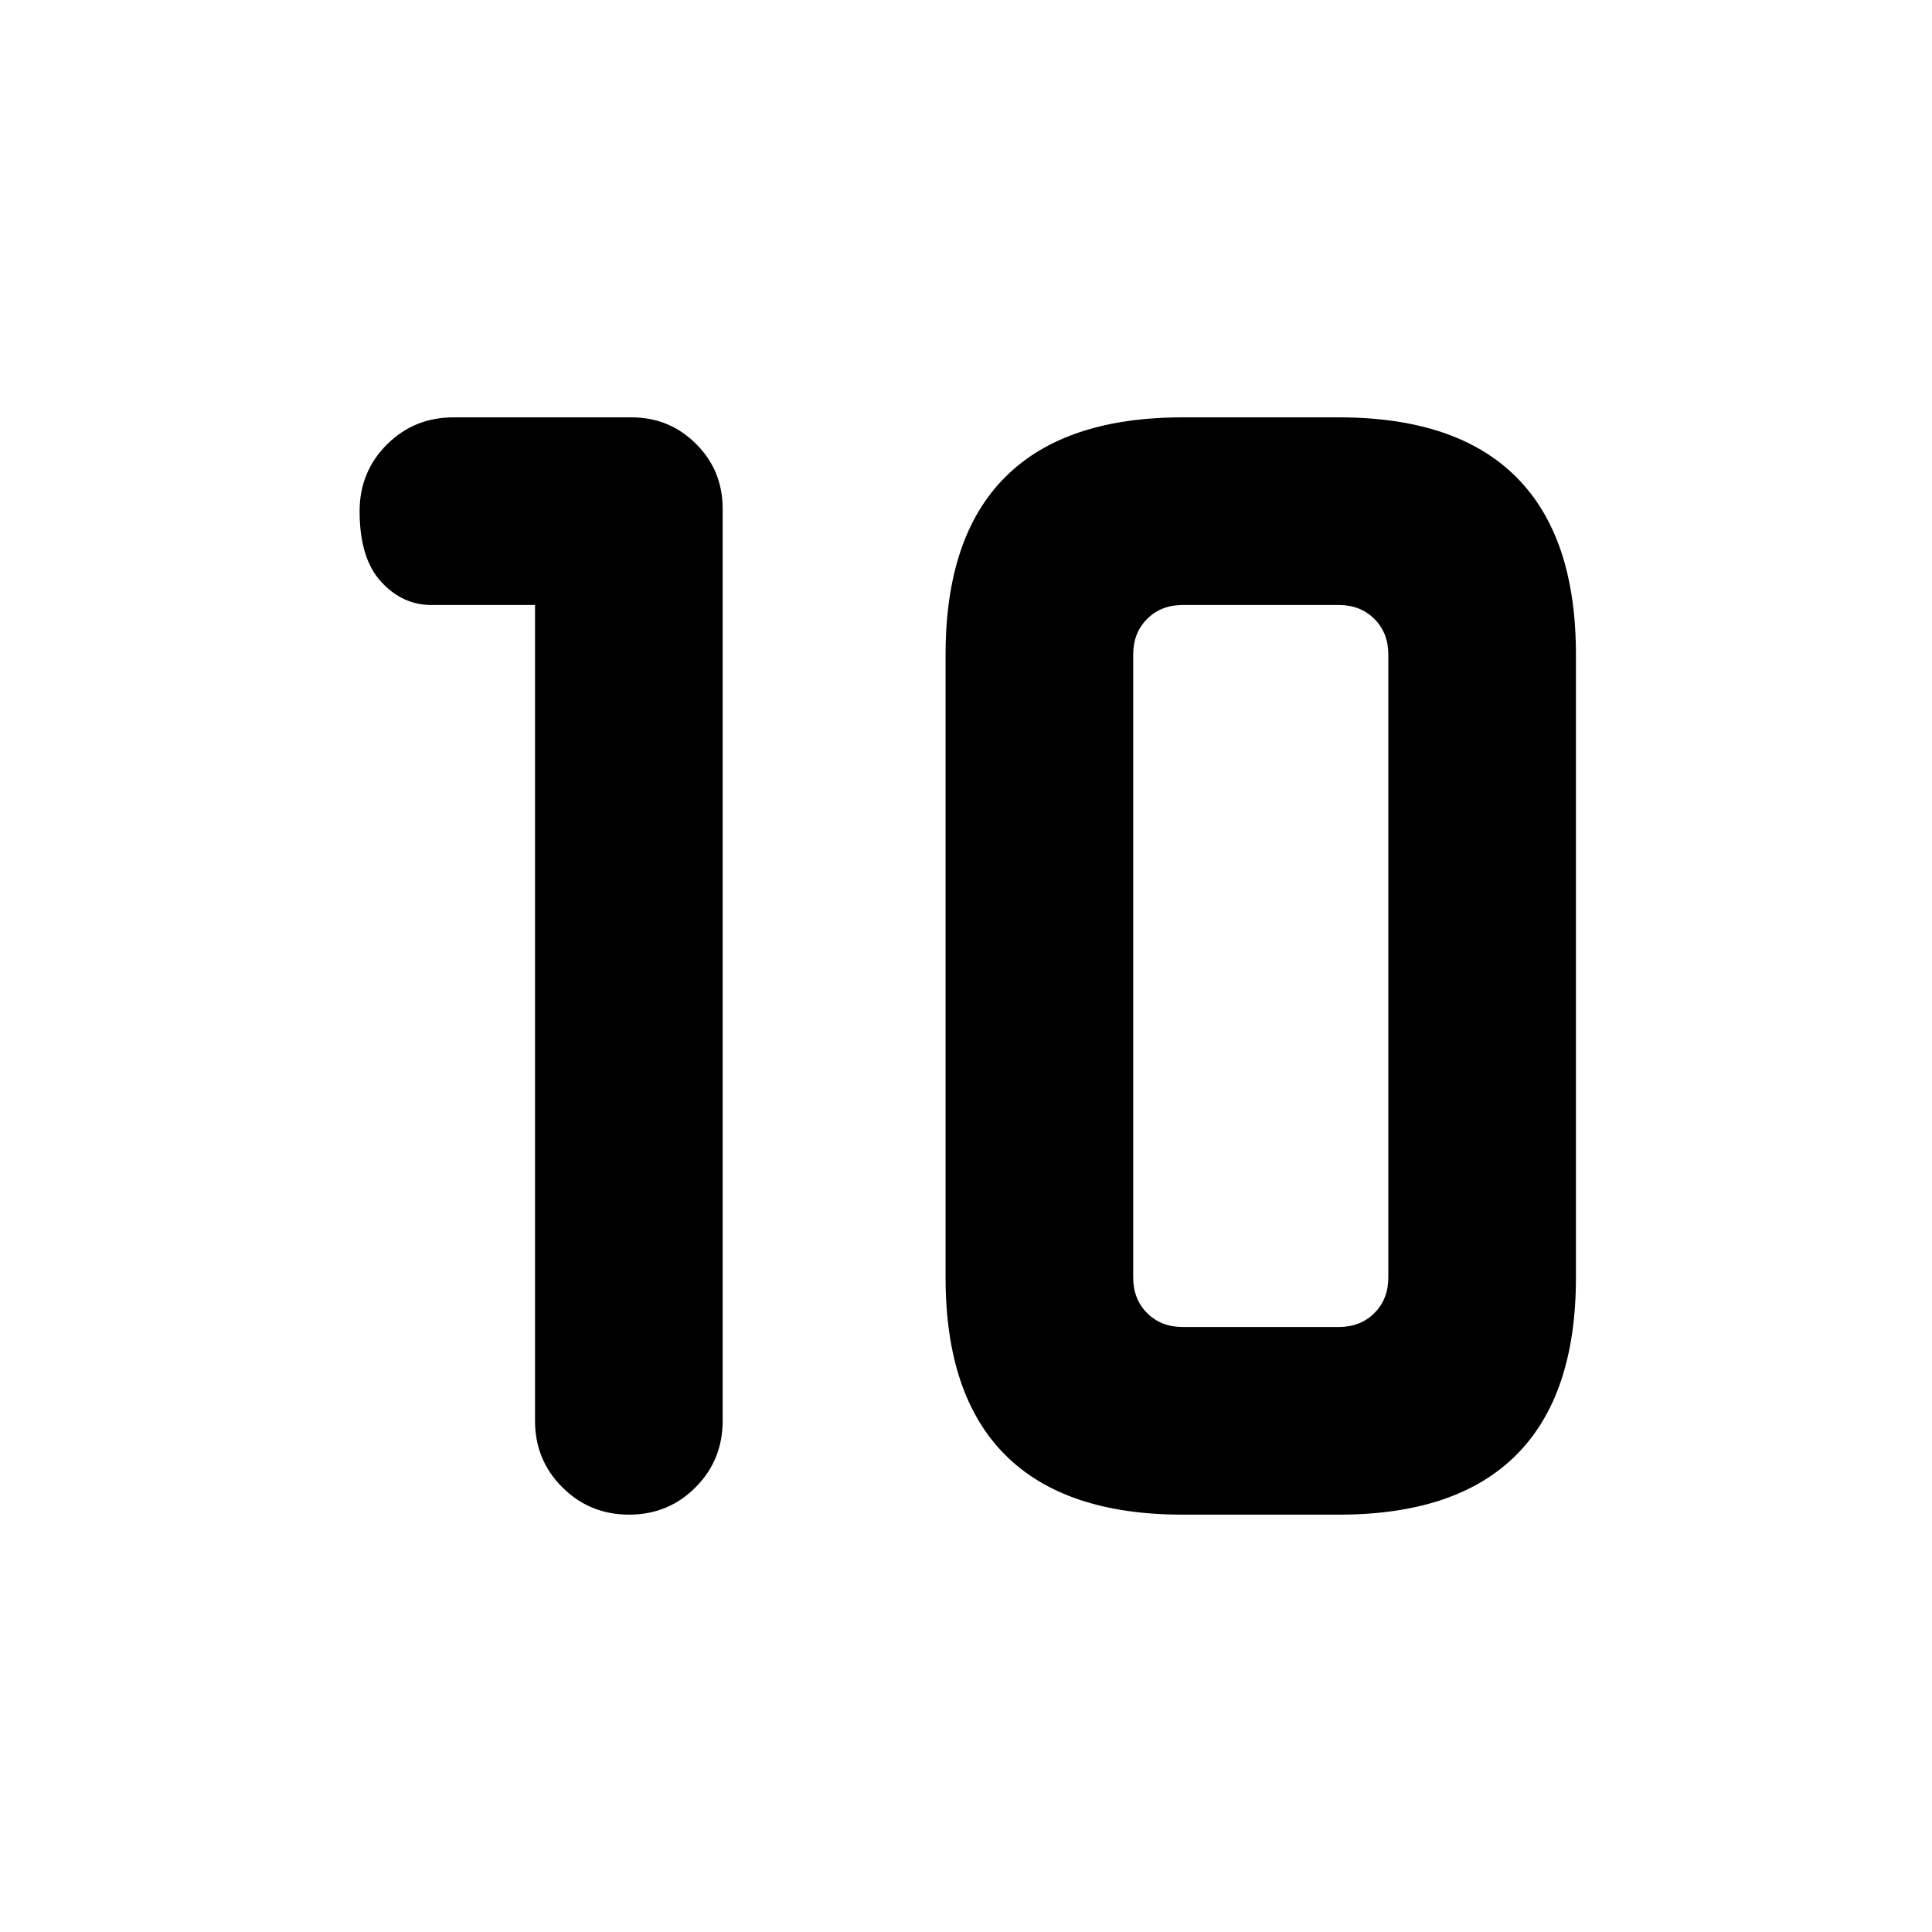 <svg xmlns="http://www.w3.org/2000/svg" height="24" viewBox="0 -960 960 960" width="24"><path d="M587.69-300.62h77.54q10.77 0 17.69-6.92 6.93-6.92 6.93-17.69v-309.54q0-10.77-6.93-17.69-6.92-6.92-17.69-6.92h-77.54q-10.77 0-17.69 6.92-6.92 6.92-6.92 17.69v309.54q0 10.77 6.92 17.69 6.92 6.92 17.69 6.92Zm0 93.24q-58.54 0-88.19-29.66-29.65-29.65-29.65-88.19v-309.54q0-58.54 29.65-88.19 29.65-29.66 88.19-29.66h77.54q58.54 0 88.19 29.66 29.66 29.65 29.66 88.19v309.54q0 58.54-29.66 88.19-29.65 29.66-88.19 29.66h-77.54Zm-321.84-452h-51.54q-14.39 0-25-11.62-10.62-11.62-10.62-35 0-19.55 13.53-33.08 13.54-13.54 33.09-13.54h88.46q18.92 0 32.11 13.2 13.2 13.19 13.2 32.11V-254q0 19.55-13.5 33.08-13.5 13.54-33 13.54t-33.12-13.54q-13.61-13.53-13.61-33.08v-405.38Z"/></svg>